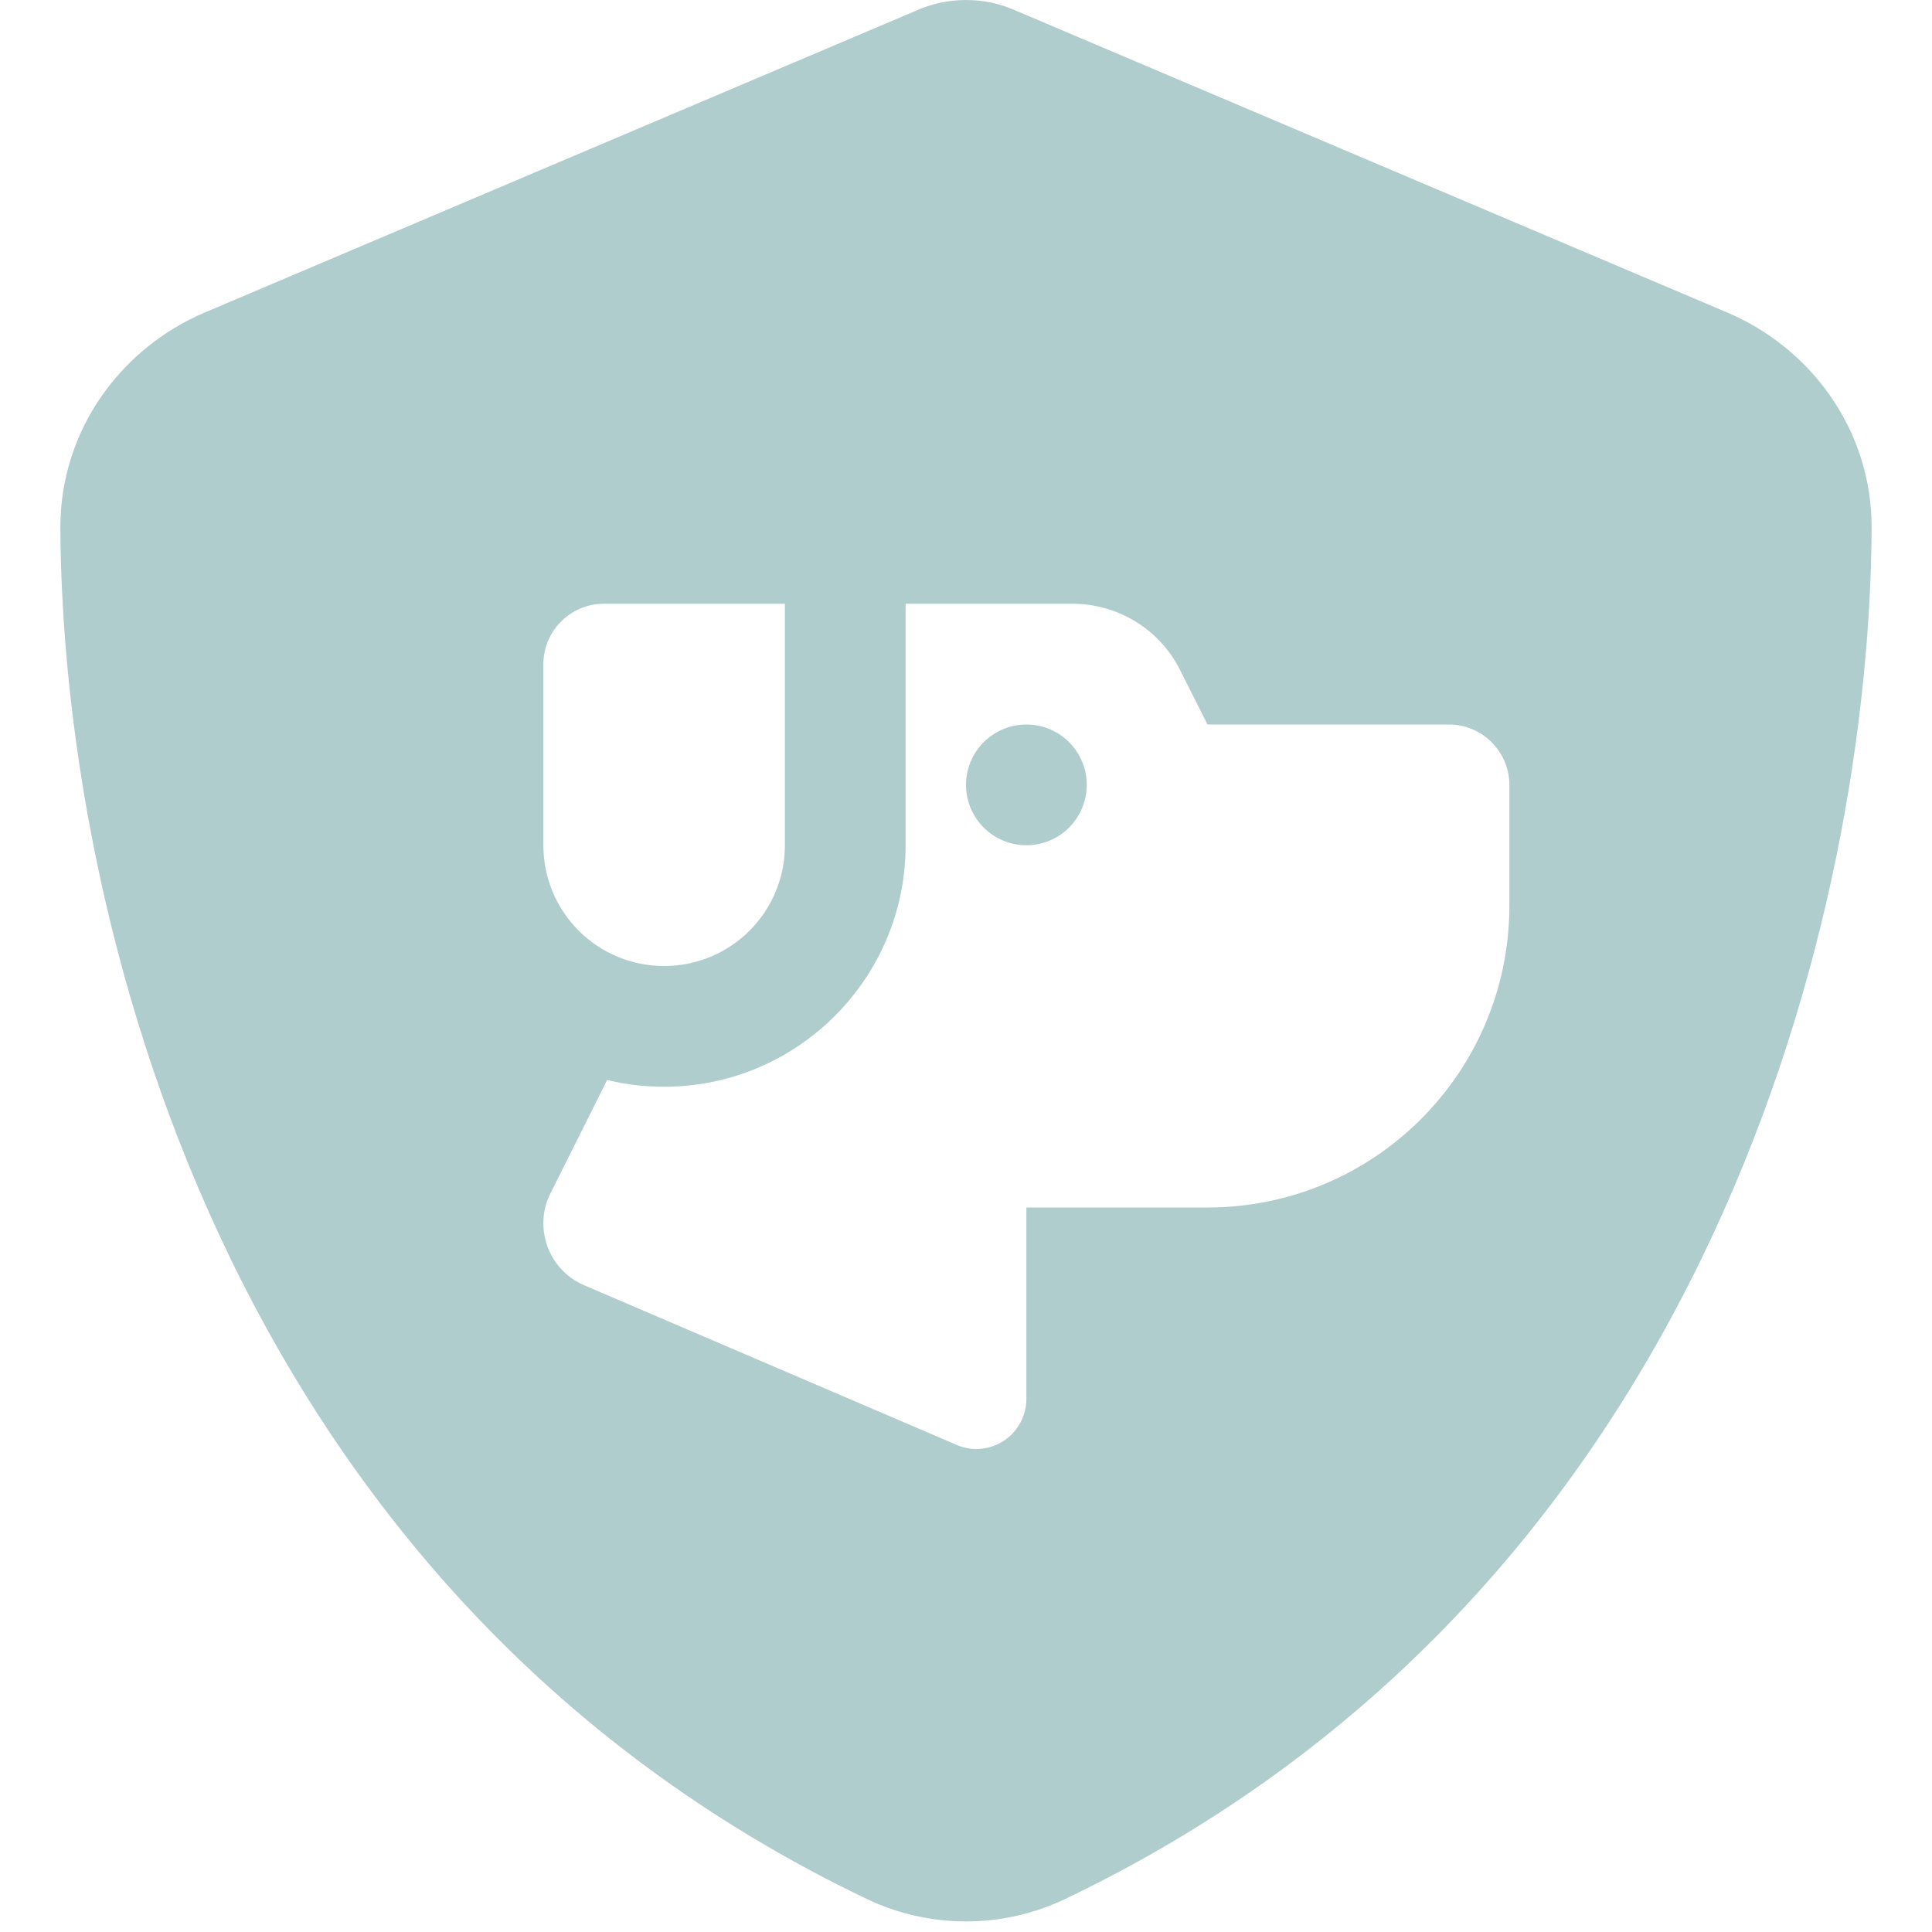 <svg width="80" height="80" viewBox="0 0 80 80" fill="none" xmlns="http://www.w3.org/2000/svg">
<path d="M42.094 0.453C41.438 0.156 40.734 0 40 0C39.266 0 38.563 0.156 37.906 0.453L8.484 12.938C5.047 14.391 2.484 17.781 2.5 21.875C2.578 37.375 8.953 65.734 35.875 78.625C38.484 79.875 41.516 79.875 44.125 78.625C71.047 65.734 77.422 37.375 77.5 21.875C77.516 17.781 74.953 14.391 71.516 12.938L42.094 0.453ZM25.141 44.719C25.891 44.906 26.688 45 27.5 45C33.016 45 37.5 40.516 37.5 35V25H44.406C46.297 25 48.031 26.062 48.875 27.766L50 30H60C61.375 30 62.5 31.125 62.5 32.5V37.5C62.5 44.406 56.906 50 50 50H42.5V57.922C42.5 59.062 41.578 60 40.422 60C40.141 60 39.859 59.938 39.609 59.828L24.188 53.219C23.156 52.781 22.5 51.766 22.5 50.656C22.5 50.219 22.594 49.797 22.797 49.406L25.141 44.719ZM25 25H32.5V35C32.5 37.766 30.266 40 27.5 40C24.734 40 22.5 37.766 22.5 35V27.5C22.5 26.125 23.625 25 25 25ZM45 32.5C45 31.837 44.737 31.201 44.268 30.732C43.799 30.263 43.163 30 42.5 30C41.837 30 41.201 30.263 40.732 30.732C40.264 31.201 40 31.837 40 32.5C40 33.163 40.264 33.799 40.732 34.268C41.201 34.737 41.837 35 42.5 35C43.163 35 43.799 34.737 44.268 34.268C44.737 33.799 45 33.163 45 32.5Z" fill="#B0CDCE"/>
</svg>
